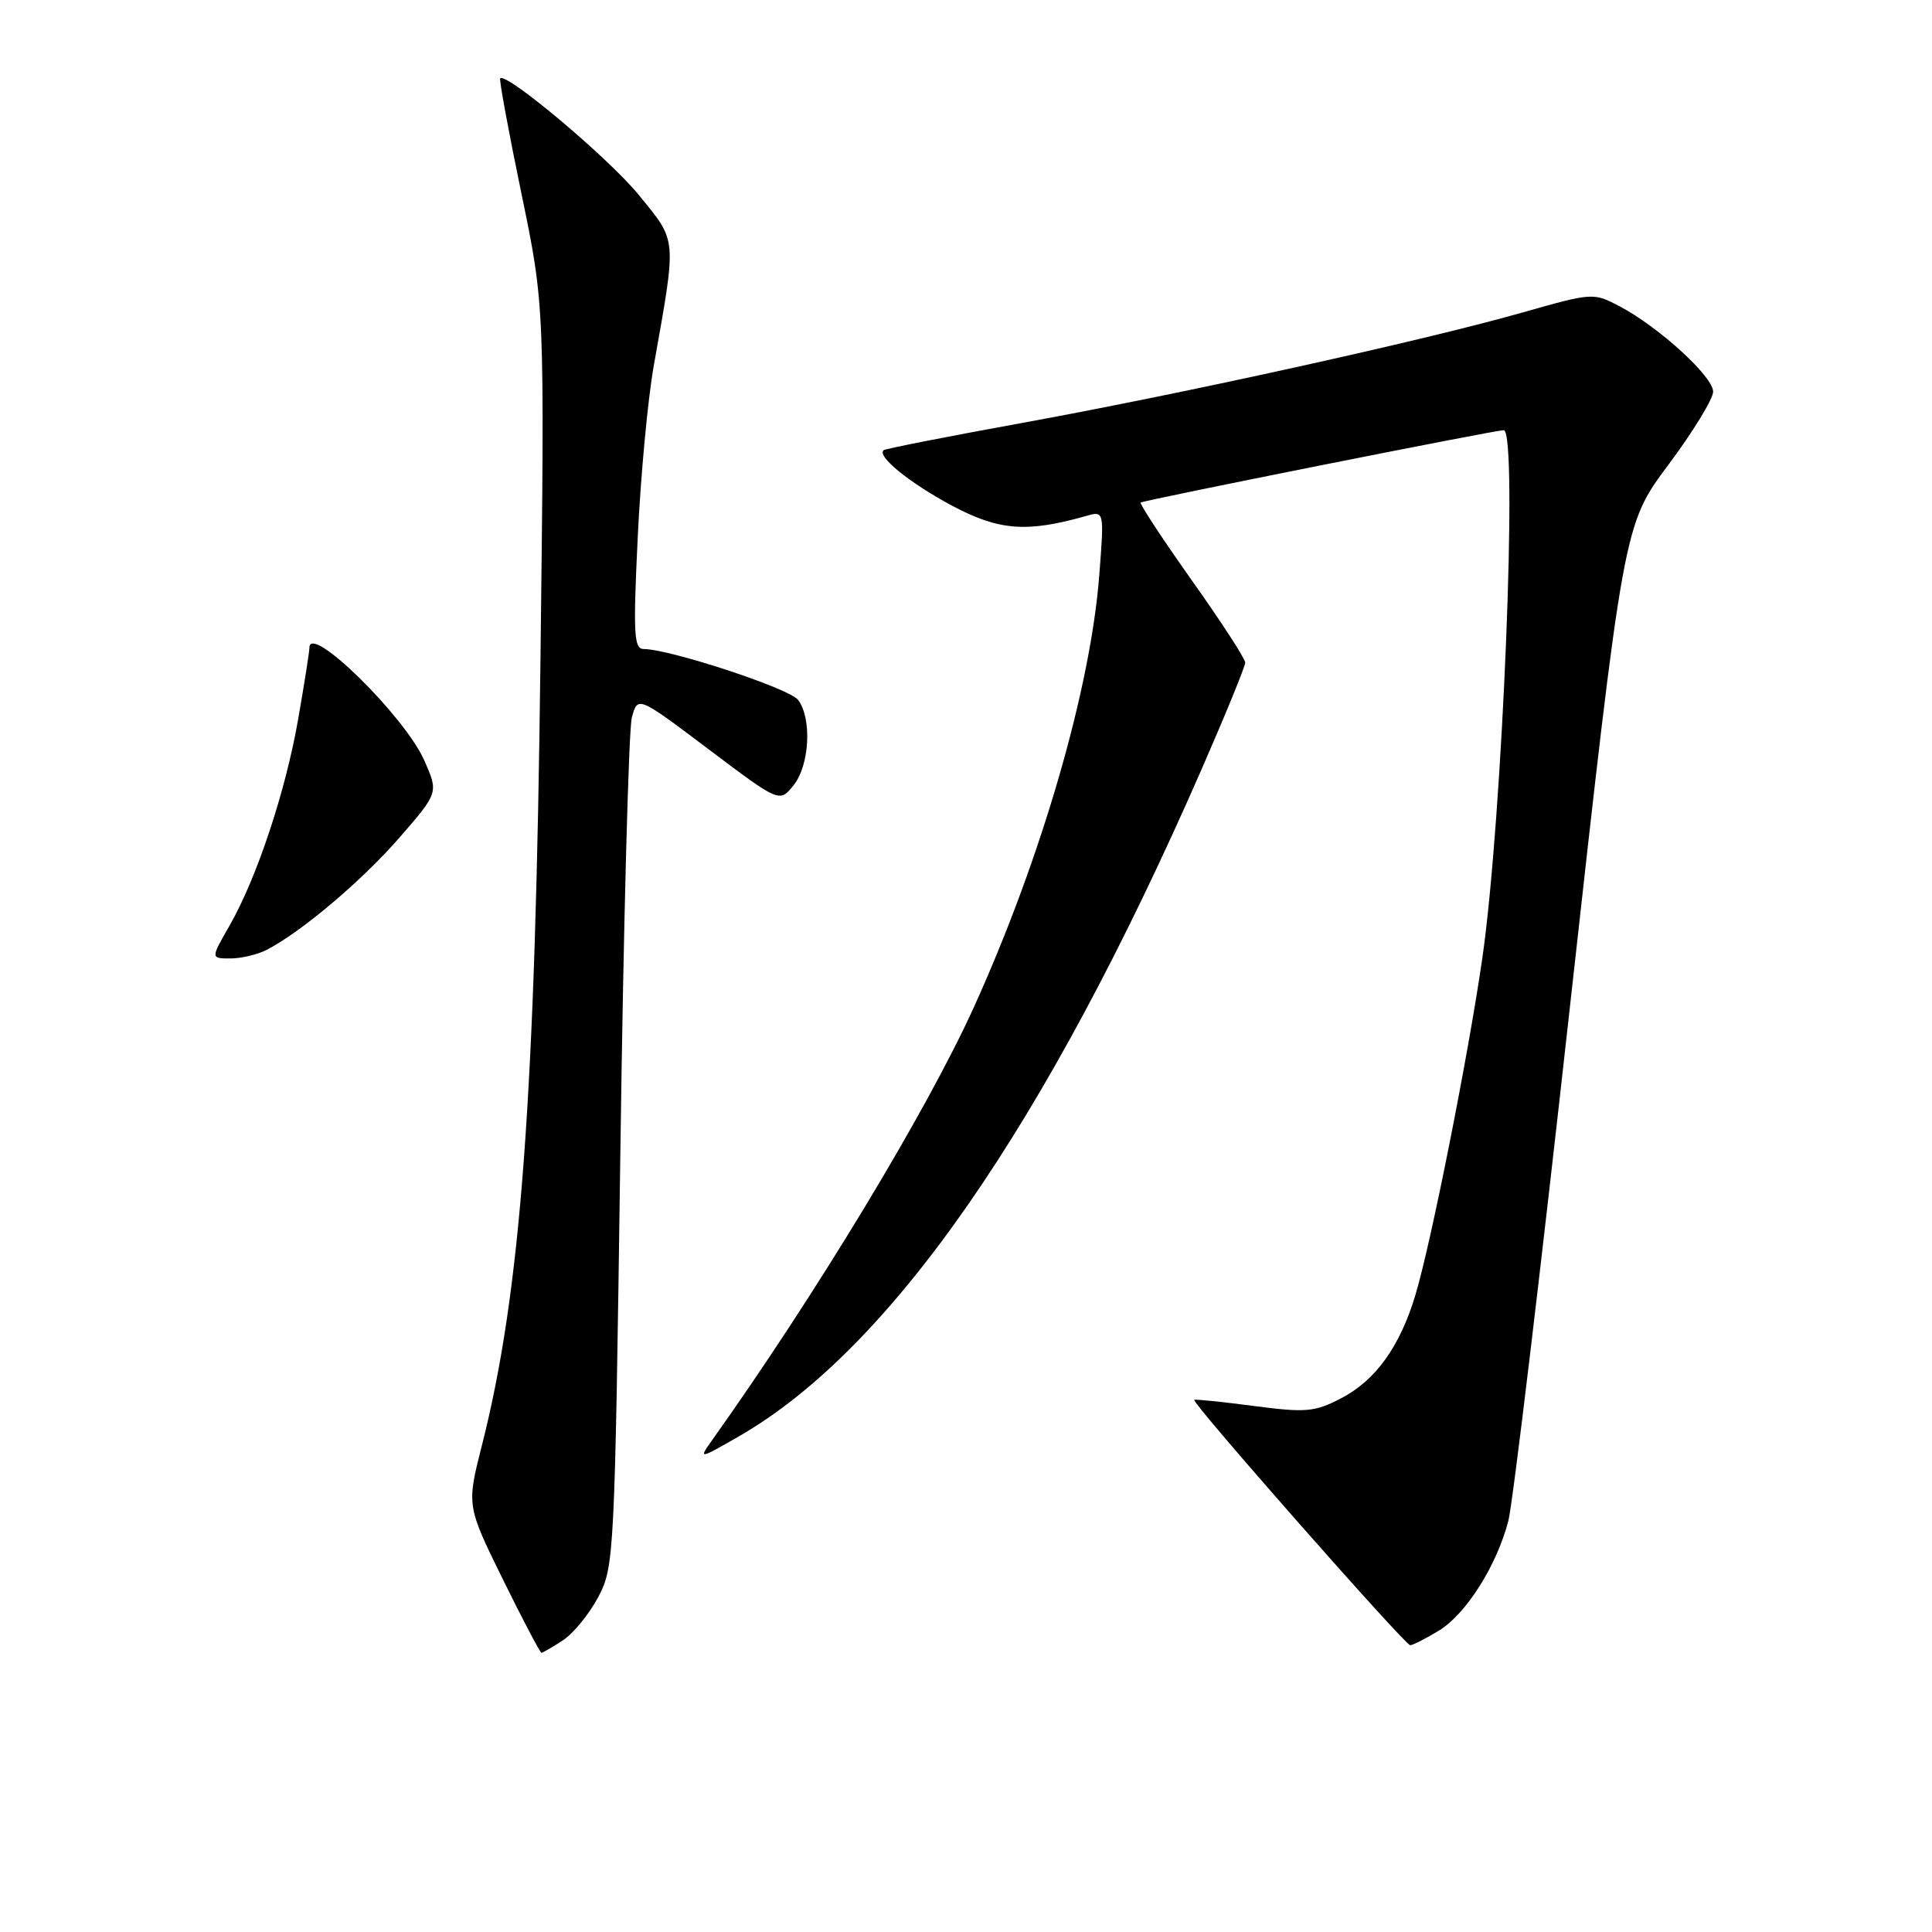 <?xml version="1.0" encoding="UTF-8" standalone="no"?>
<!DOCTYPE svg PUBLIC "-//W3C//DTD SVG 1.1//EN" "http://www.w3.org/Graphics/SVG/1.1/DTD/svg11.dtd" >
<svg xmlns="http://www.w3.org/2000/svg" xmlns:xlink="http://www.w3.org/1999/xlink" version="1.1" viewBox="0 0 256 256">
 <g >
 <path fill="currentColor"
d=" M 74.59 217.35 C 75.98 216.44 78.09 213.85 79.28 211.60 C 81.39 207.60 81.46 206.22 82.20 152.74 C 82.61 122.62 83.30 96.68 83.72 95.09 C 84.50 92.20 84.50 92.20 93.89 99.28 C 103.29 106.36 103.29 106.36 105.14 104.07 C 107.28 101.43 107.61 95.19 105.75 92.74 C 104.60 91.22 88.73 86.00 85.28 86.00 C 84.00 86.00 83.89 83.97 84.50 71.25 C 84.88 63.14 85.84 52.90 86.62 48.50 C 89.69 31.22 89.77 32.13 84.64 25.83 C 80.69 20.98 67.11 9.56 66.28 10.38 C 66.12 10.54 67.38 17.38 69.08 25.59 C 72.17 40.50 72.17 40.50 71.62 87.00 C 70.94 145.33 69.03 171.13 63.86 191.50 C 61.83 199.50 61.83 199.50 66.62 209.25 C 69.26 214.61 71.57 219.00 71.75 219.00 C 71.92 219.00 73.21 218.26 74.59 217.35 Z  M 190.67 216.06 C 194.27 213.87 198.34 207.42 199.87 201.50 C 200.44 199.30 204.11 168.71 208.01 133.53 C 215.12 69.56 215.12 69.56 221.06 61.60 C 224.33 57.22 227.00 52.85 227.00 51.90 C 227.00 49.90 219.85 43.37 214.67 40.62 C 211.13 38.75 211.07 38.76 201.66 41.43 C 188.56 45.15 157.00 52.11 135.50 56.03 C 125.60 57.83 117.32 59.46 117.09 59.65 C 116.14 60.44 120.54 64.01 126.18 67.02 C 132.37 70.31 136.06 70.60 143.91 68.37 C 146.32 67.68 146.32 67.68 145.66 76.20 C 144.51 91.24 137.99 113.71 129.08 133.38 C 122.85 147.14 108.11 171.52 94.26 190.97 C 92.56 193.36 92.67 193.34 97.93 190.31 C 118.01 178.75 138.50 149.23 159.14 102.11 C 162.36 94.74 165.00 88.30 165.00 87.80 C 165.00 87.29 161.81 82.37 157.90 76.87 C 154.00 71.36 150.96 66.74 151.15 66.59 C 151.55 66.28 198.10 57.00 199.25 57.00 C 201.18 57.00 199.10 108.38 196.41 127.00 C 194.56 139.83 189.63 164.67 187.55 171.59 C 185.48 178.47 182.26 182.93 177.65 185.31 C 174.20 187.10 173.01 187.20 166.15 186.30 C 161.94 185.75 158.38 185.38 158.24 185.49 C 157.82 185.80 186.17 218.00 186.86 218.00 C 187.21 217.99 188.93 217.12 190.67 216.06 Z  M 35.32 125.87 C 39.92 123.50 47.94 116.72 52.92 111.00 C 58.11 105.03 58.11 105.03 56.22 100.76 C 53.61 94.87 41.00 82.50 41.00 85.83 C 41.00 86.33 40.33 90.58 39.51 95.28 C 37.83 104.92 34.00 116.43 30.36 122.75 C 27.92 127.00 27.92 127.00 30.52 127.00 C 31.96 127.00 34.11 126.49 35.32 125.87 Z "/>
</g>
</svg>
